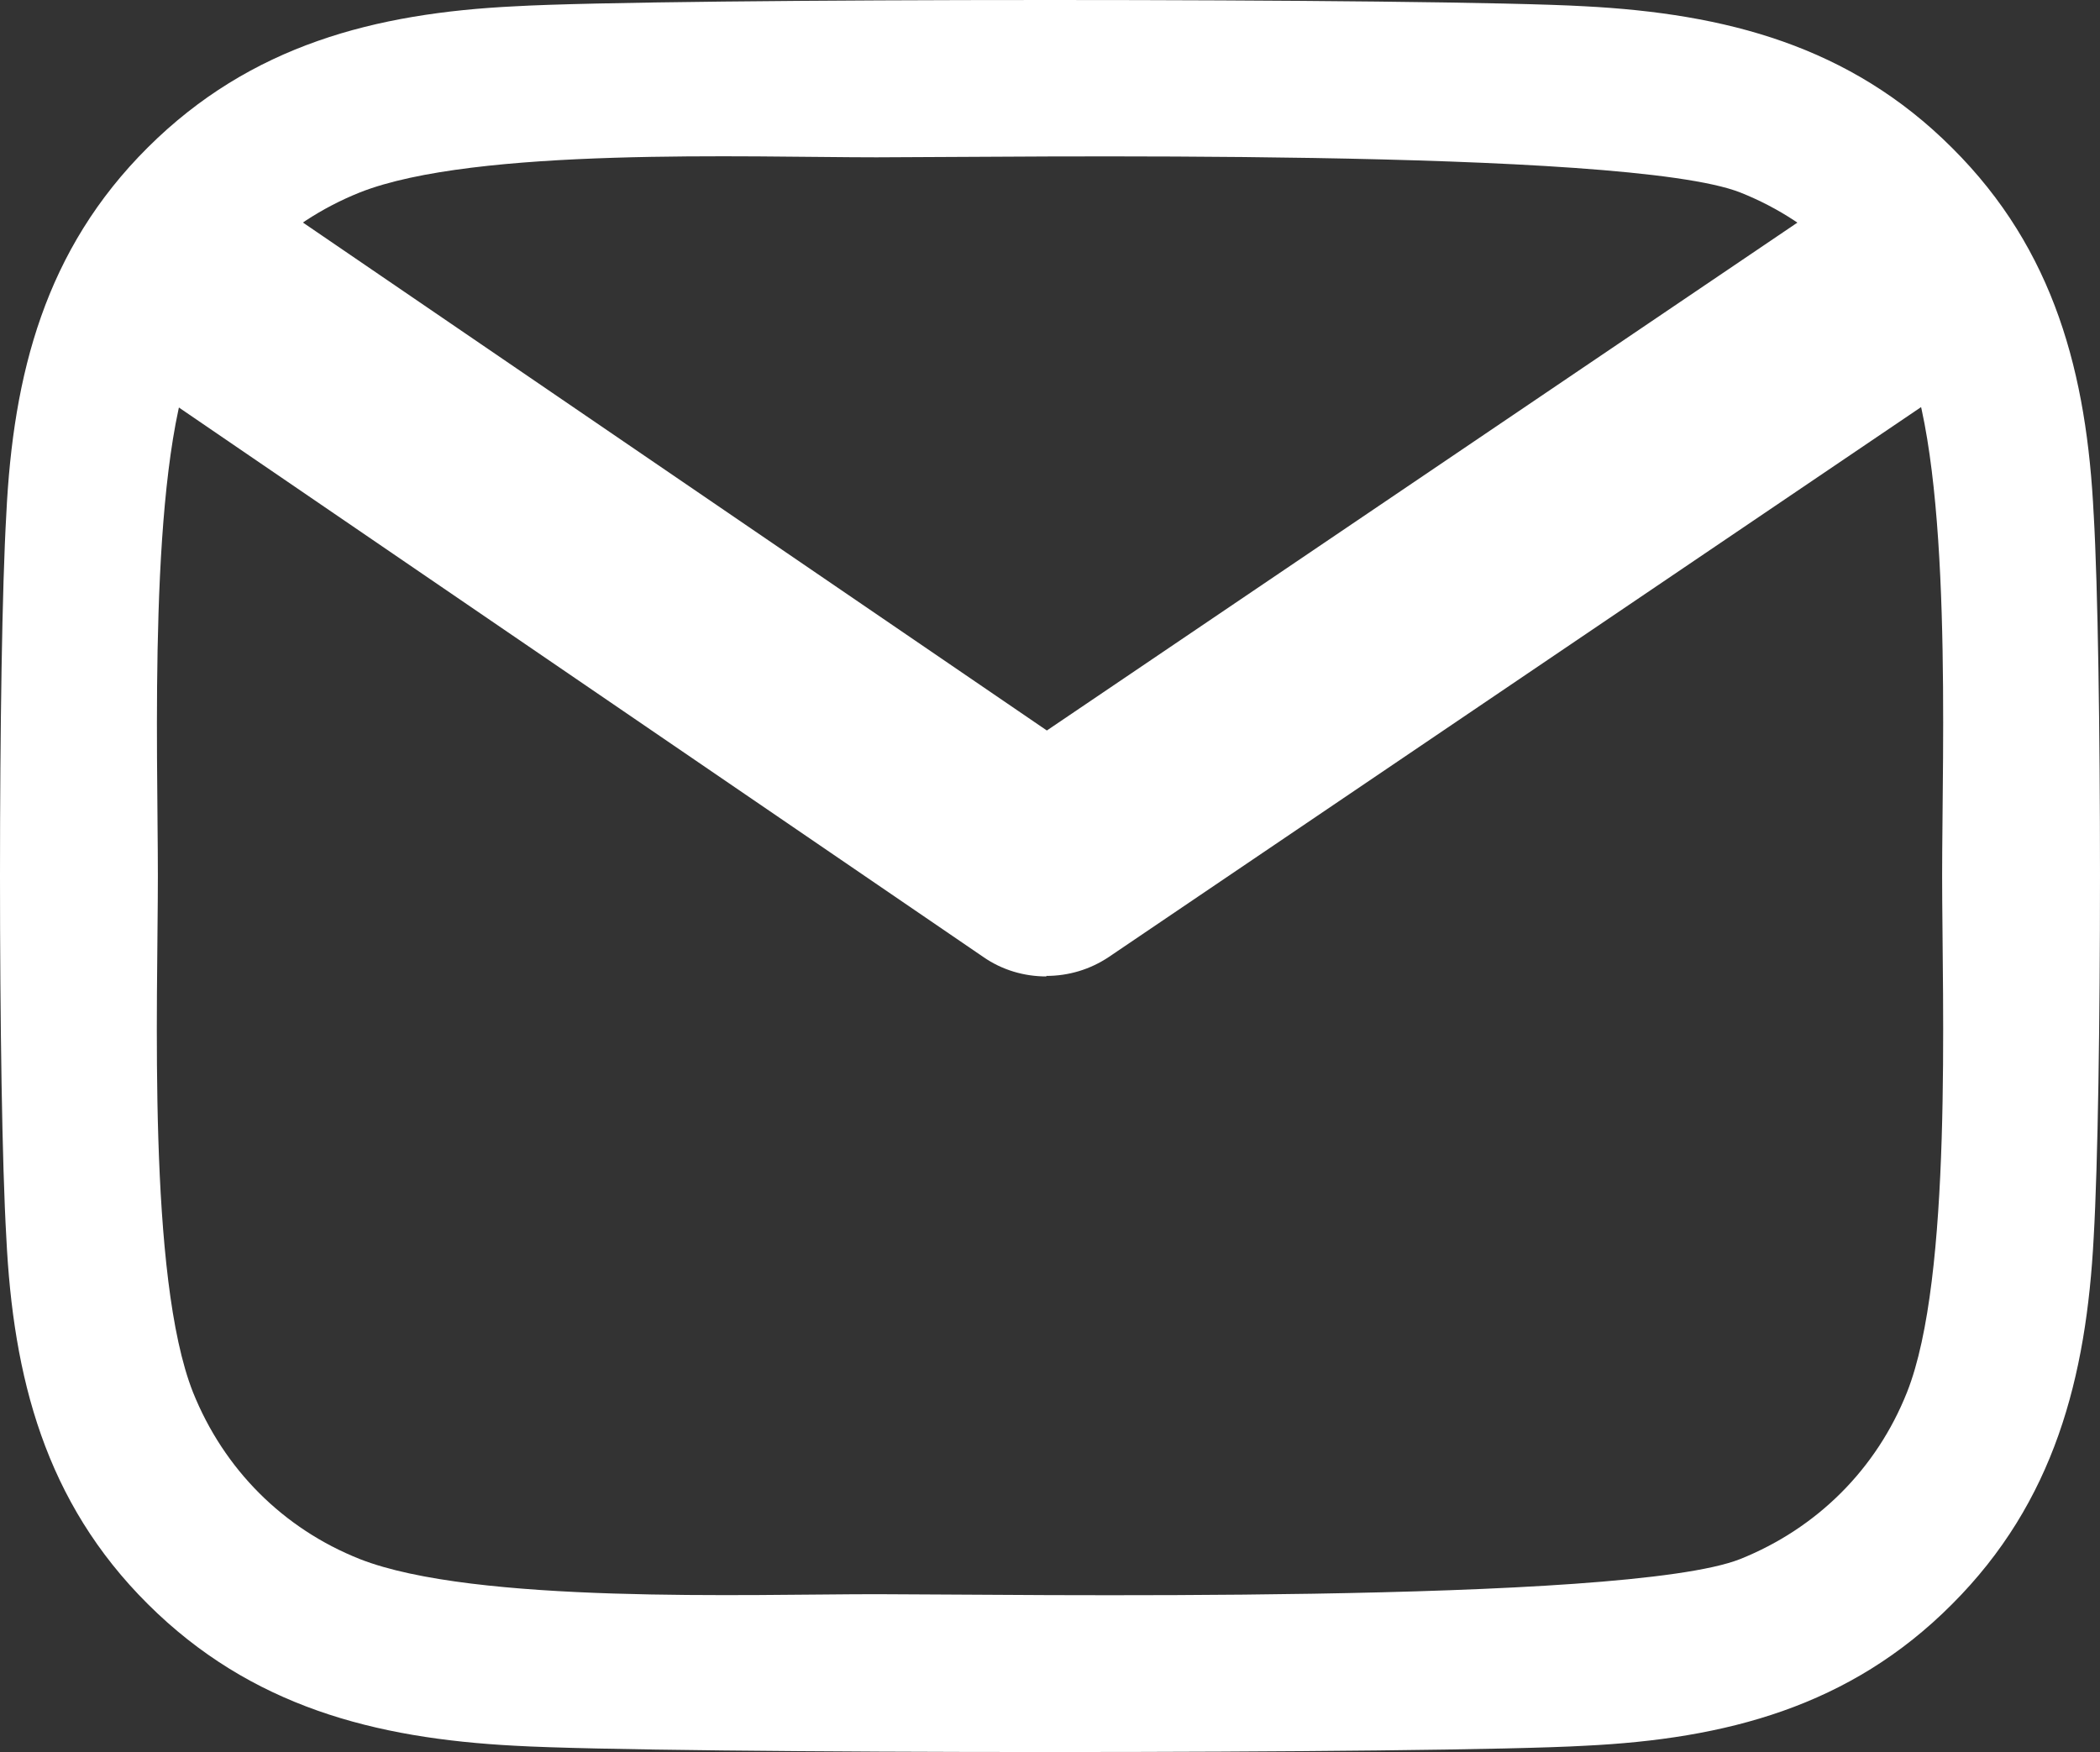 <?xml version="1.0" encoding="UTF-8"?>
<svg id="Layer_2" xmlns="http://www.w3.org/2000/svg" viewBox="0 0 40.04 33.41">
  <rect x="0" y="0" width="40.04" height="33.41" fill="#333333" stroke="none"/>
  <defs>
    <style>
      .cls-1 {
        fill: #fff;
      }
    </style>
  </defs>
  <g id="Layer_1-2" data-name="Layer_1">
    <g>
      <path class="cls-1" d="M39.92,9.82c-.13-2.68-.74-5.05-2.7-7-1.95-1.95-4.32-2.56-7-2.7C27.46-.04,12.58-.04,9.82.12c-2.67.13-5.04.74-7,2.69C.86,4.76.25,7.13.12,9.81-.04,12.57-.04,20.84.12,23.59c.13,2.68.74,5.05,2.7,7,1.96,1.95,4.32,2.56,7,2.7,2.76.16,17.65.16,20.4,0,2.68-.13,5.05-.74,7-2.7,1.95-1.95,2.56-4.32,2.7-7,.16-2.76.16-11.02,0-13.78h0ZM36.36,26.55c-.58,1.46-1.71,2.59-3.18,3.18-2.2.87-14.04.67-16.47.67s-7.66.19-9.85-.67c-1.46-.58-2.59-1.71-3.18-3.18-.87-2.2-.67-7.42-.67-9.85s-.19-7.66.67-9.85c.58-1.46,1.71-2.59,3.18-3.18,2.2-.87,7.42-.67,9.85-.67s14.28-.19,16.47.67c1.46.58,2.59,1.71,3.18,3.18.87,2.2.67,7.42.67,9.85s.2,7.66-.67,9.85Z"/>
      <path class="cls-1" d="M19.95,18.62c-.42,0-.84-.12-1.2-.37L3.19,7.62c-.97-.66-1.22-1.98-.56-2.95.66-.97,1.98-1.22,2.95-.56l14.38,9.82,14.51-9.82c.97-.66,2.29-.4,2.94.57.66.97.4,2.29-.57,2.94l-15.7,10.63c-.36.24-.77.36-1.19.36Z"/>
    </g>
  </g>
</svg>